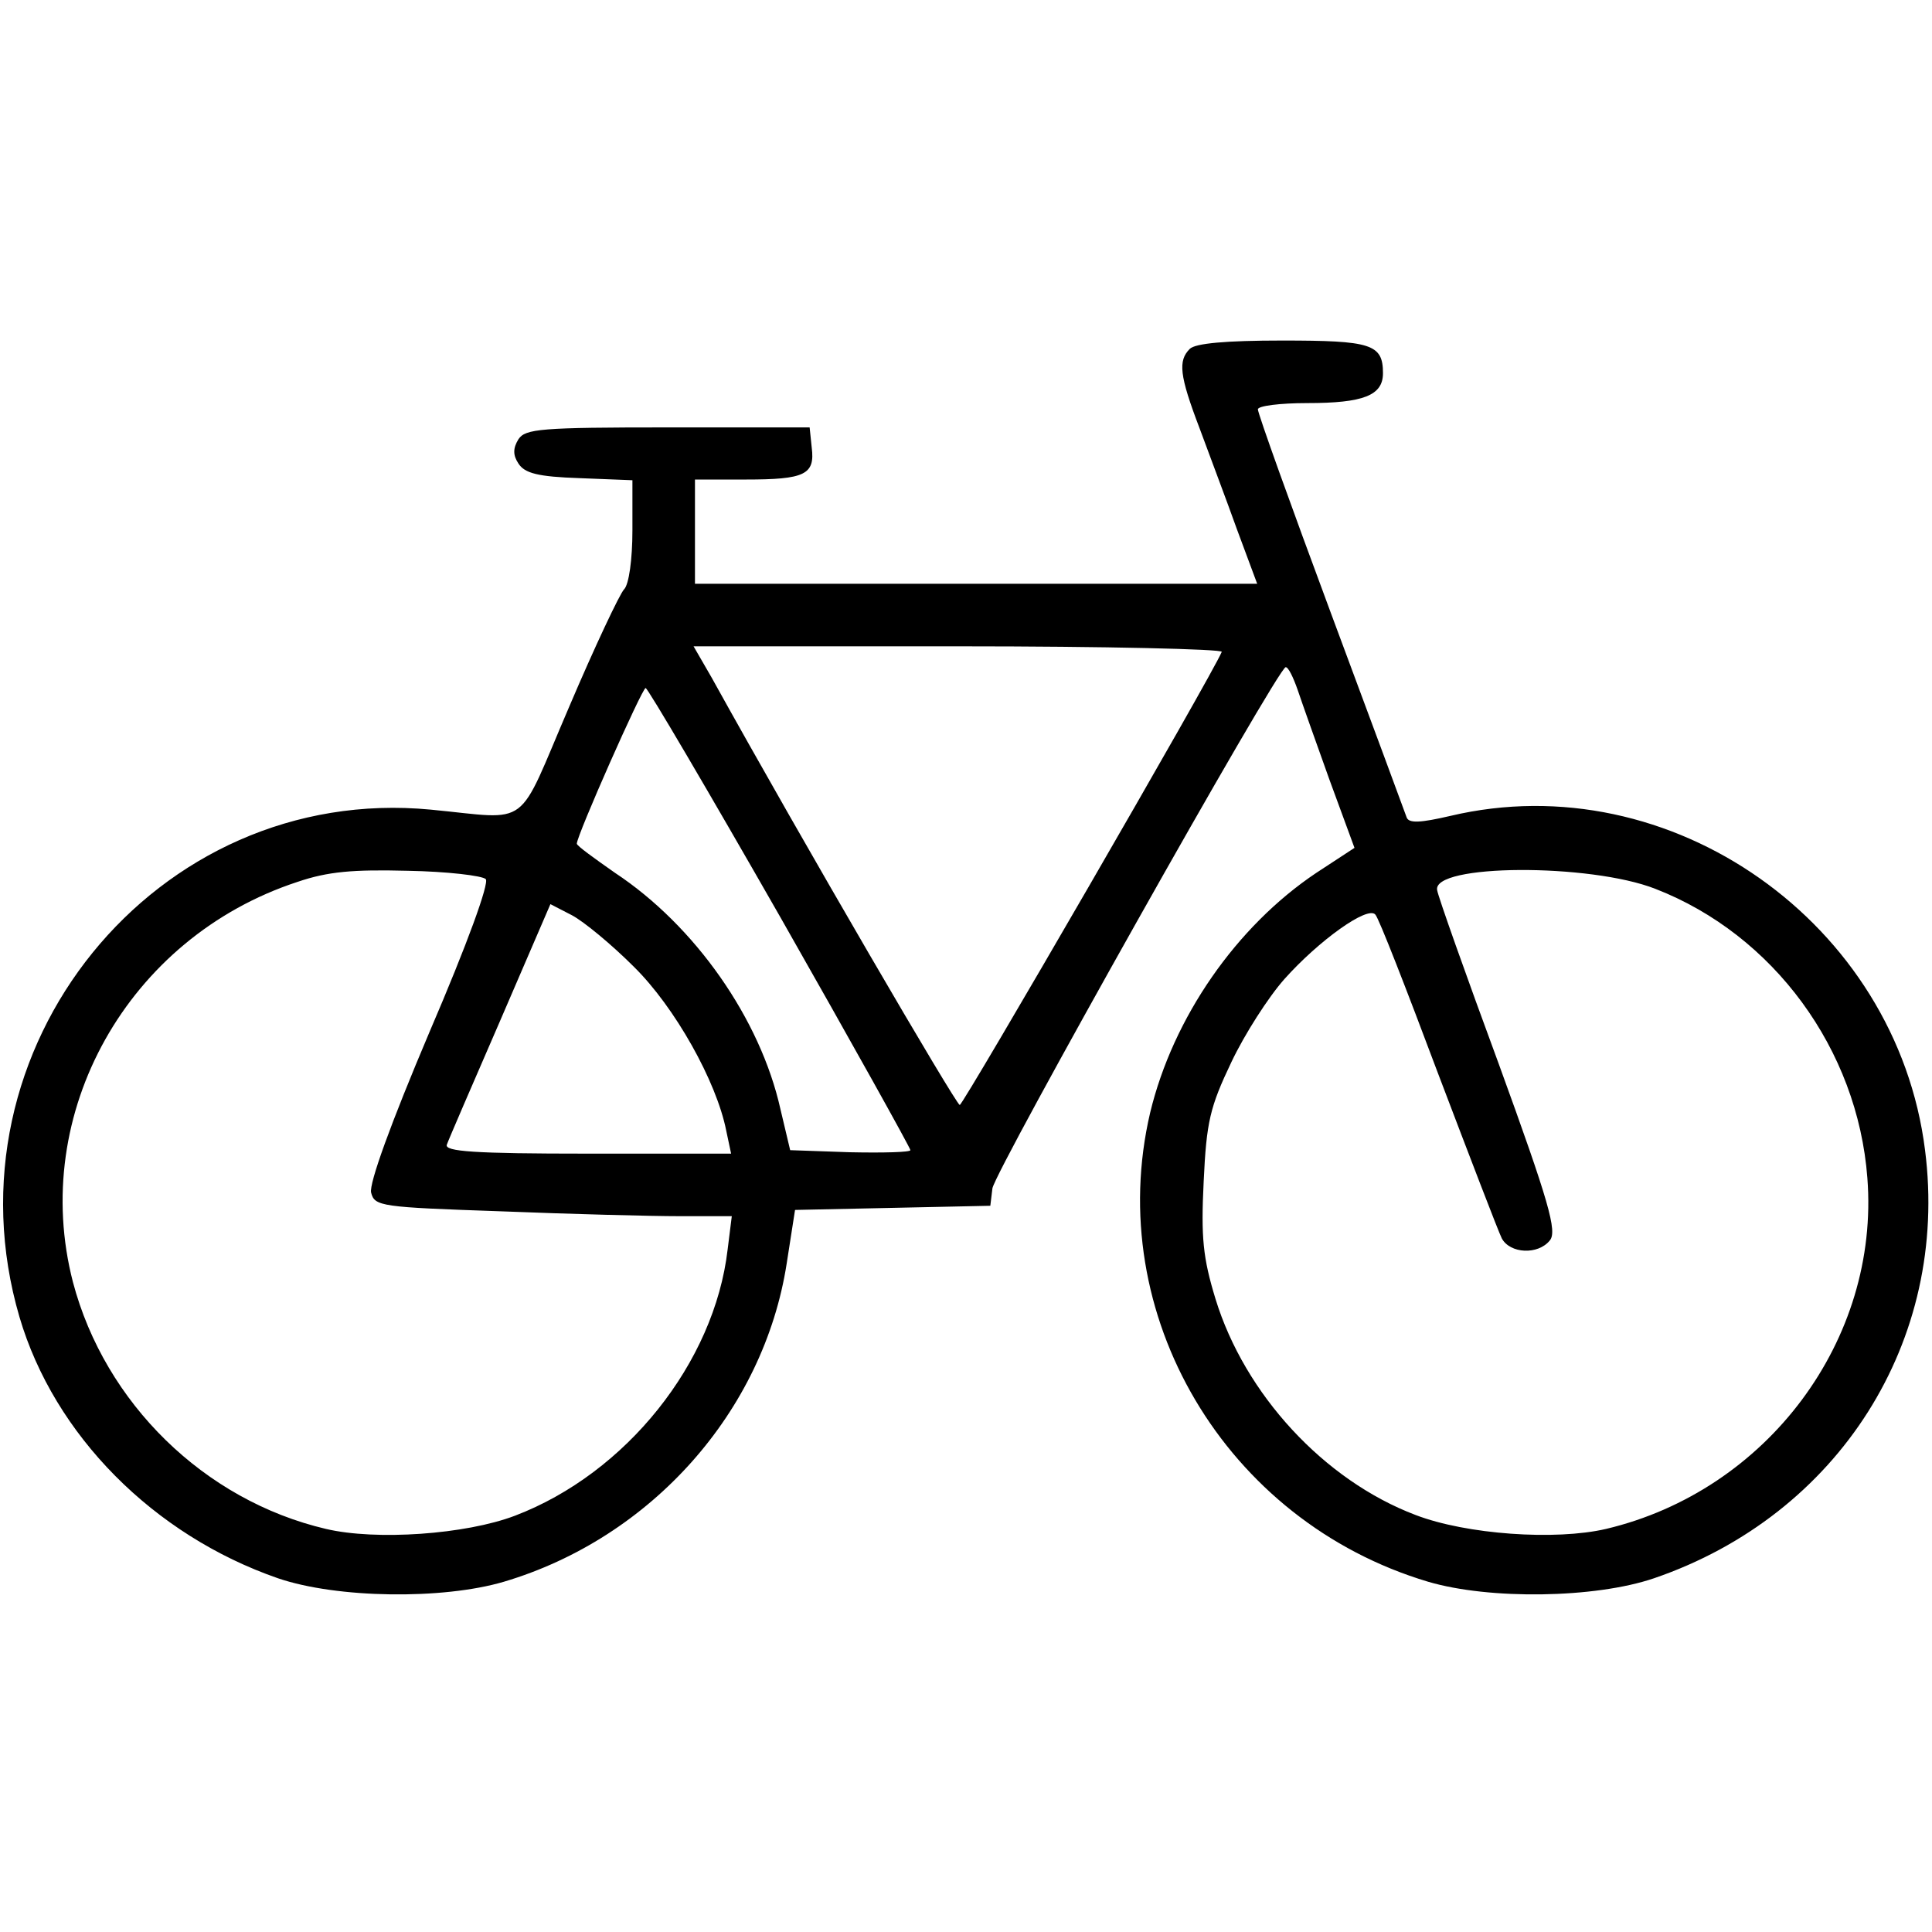 <?xml version="1.0" standalone="no"?>
<!DOCTYPE svg PUBLIC "-//W3C//DTD SVG 20010904//EN"
 "http://www.w3.org/TR/2001/REC-SVG-20010904/DTD/svg10.dtd">
<svg version="1.0" xmlns="http://www.w3.org/2000/svg"
 width="278pt" height="278pt" viewBox="0 0 278 278"
 preserveAspectRatio="xMidYMid meet">
<g transform="translate(0,278) scale(0.1,-0.1)"
fill="#000000" stroke="none">
<path d="M1712 2278 c-17 -17 -15 -38 14 -114 14 -38 39 -104 54 -146 l29 -78
-405 0 -404 0 0 75 0 75 73 0 c85 0 100 7 95 46 l-3 29 -204 0 c-183 0 -205
-2 -215 -17 -8 -13 -8 -23 0 -35 9 -14 28 -19 88 -21 l76 -3 0 -72 c0 -42 -5
-78 -12 -85 -6 -6 -42 -82 -79 -169 -77 -179 -53 -162 -199 -148 -396 38 -705
-344 -592 -730 50 -170 193 -314 372 -376 85 -29 237 -31 325 -5 212 63 374
245 407 458 l12 77 141 3 140 3 3 25 c4 26 411 750 422 750 4 0 11 -15 17 -32
6 -18 27 -77 46 -130 l36 -98 -55 -36 c-115 -77 -206 -208 -239 -345 -68 -290
108 -588 400 -675 88 -26 240 -24 325 5 266 91 425 342 390 616 -41 327 -366
556 -683 481 -43 -10 -60 -11 -63 -2 -2 6 -51 138 -109 294 -58 156 -105 287
-105 293 0 5 32 9 71 9 81 0 109 11 109 43 0 42 -17 47 -145 47 -81 0 -125 -4
-133 -12z m46 -436 c-13 -32 -372 -652 -377 -652 -5 0 -224 375 -357 615 l-26
45 382 0 c210 0 380 -4 378 -8z m-635 -382 c103 -181 187 -332 187 -335 0 -3
-39 -4 -87 -3 l-86 3 -14 59 c-29 130 -123 264 -238 340 -30 21 -55 39 -55 42
0 12 94 224 99 224 3 0 90 -148 194 -330z m-424 55 c5 -6 -26 -92 -81 -220
-56 -132 -87 -218 -84 -231 5 -20 14 -21 187 -27 100 -4 216 -7 257 -7 l75 0
-6 -48 c-19 -163 -146 -322 -306 -383 -71 -27 -200 -36 -272 -19 -175 41 -318
181 -364 355 -63 243 79 496 323 576 44 15 80 18 159 16 56 -1 107 -7 112 -12z
m1683 -14 c170 -66 291 -231 305 -416 18 -233 -144 -450 -376 -505 -73 -17
-201 -8 -274 20 -132 50 -246 174 -288 311 -18 59 -21 88 -17 169 4 86 9 107
40 172 19 40 53 93 76 119 50 56 120 106 131 93 5 -5 45 -108 90 -228 46 -121
87 -228 92 -238 12 -22 52 -24 69 -3 11 13 -1 55 -73 253 -48 130 -88 243 -89
251 -8 38 220 39 314 2z m-1470 -112 c59 -58 119 -165 133 -236 l7 -33 -207 0
c-162 0 -206 3 -202 13 2 6 37 87 77 179 l72 167 31 -16 c17 -9 57 -42 89 -74z"/>
</g>
</svg>

